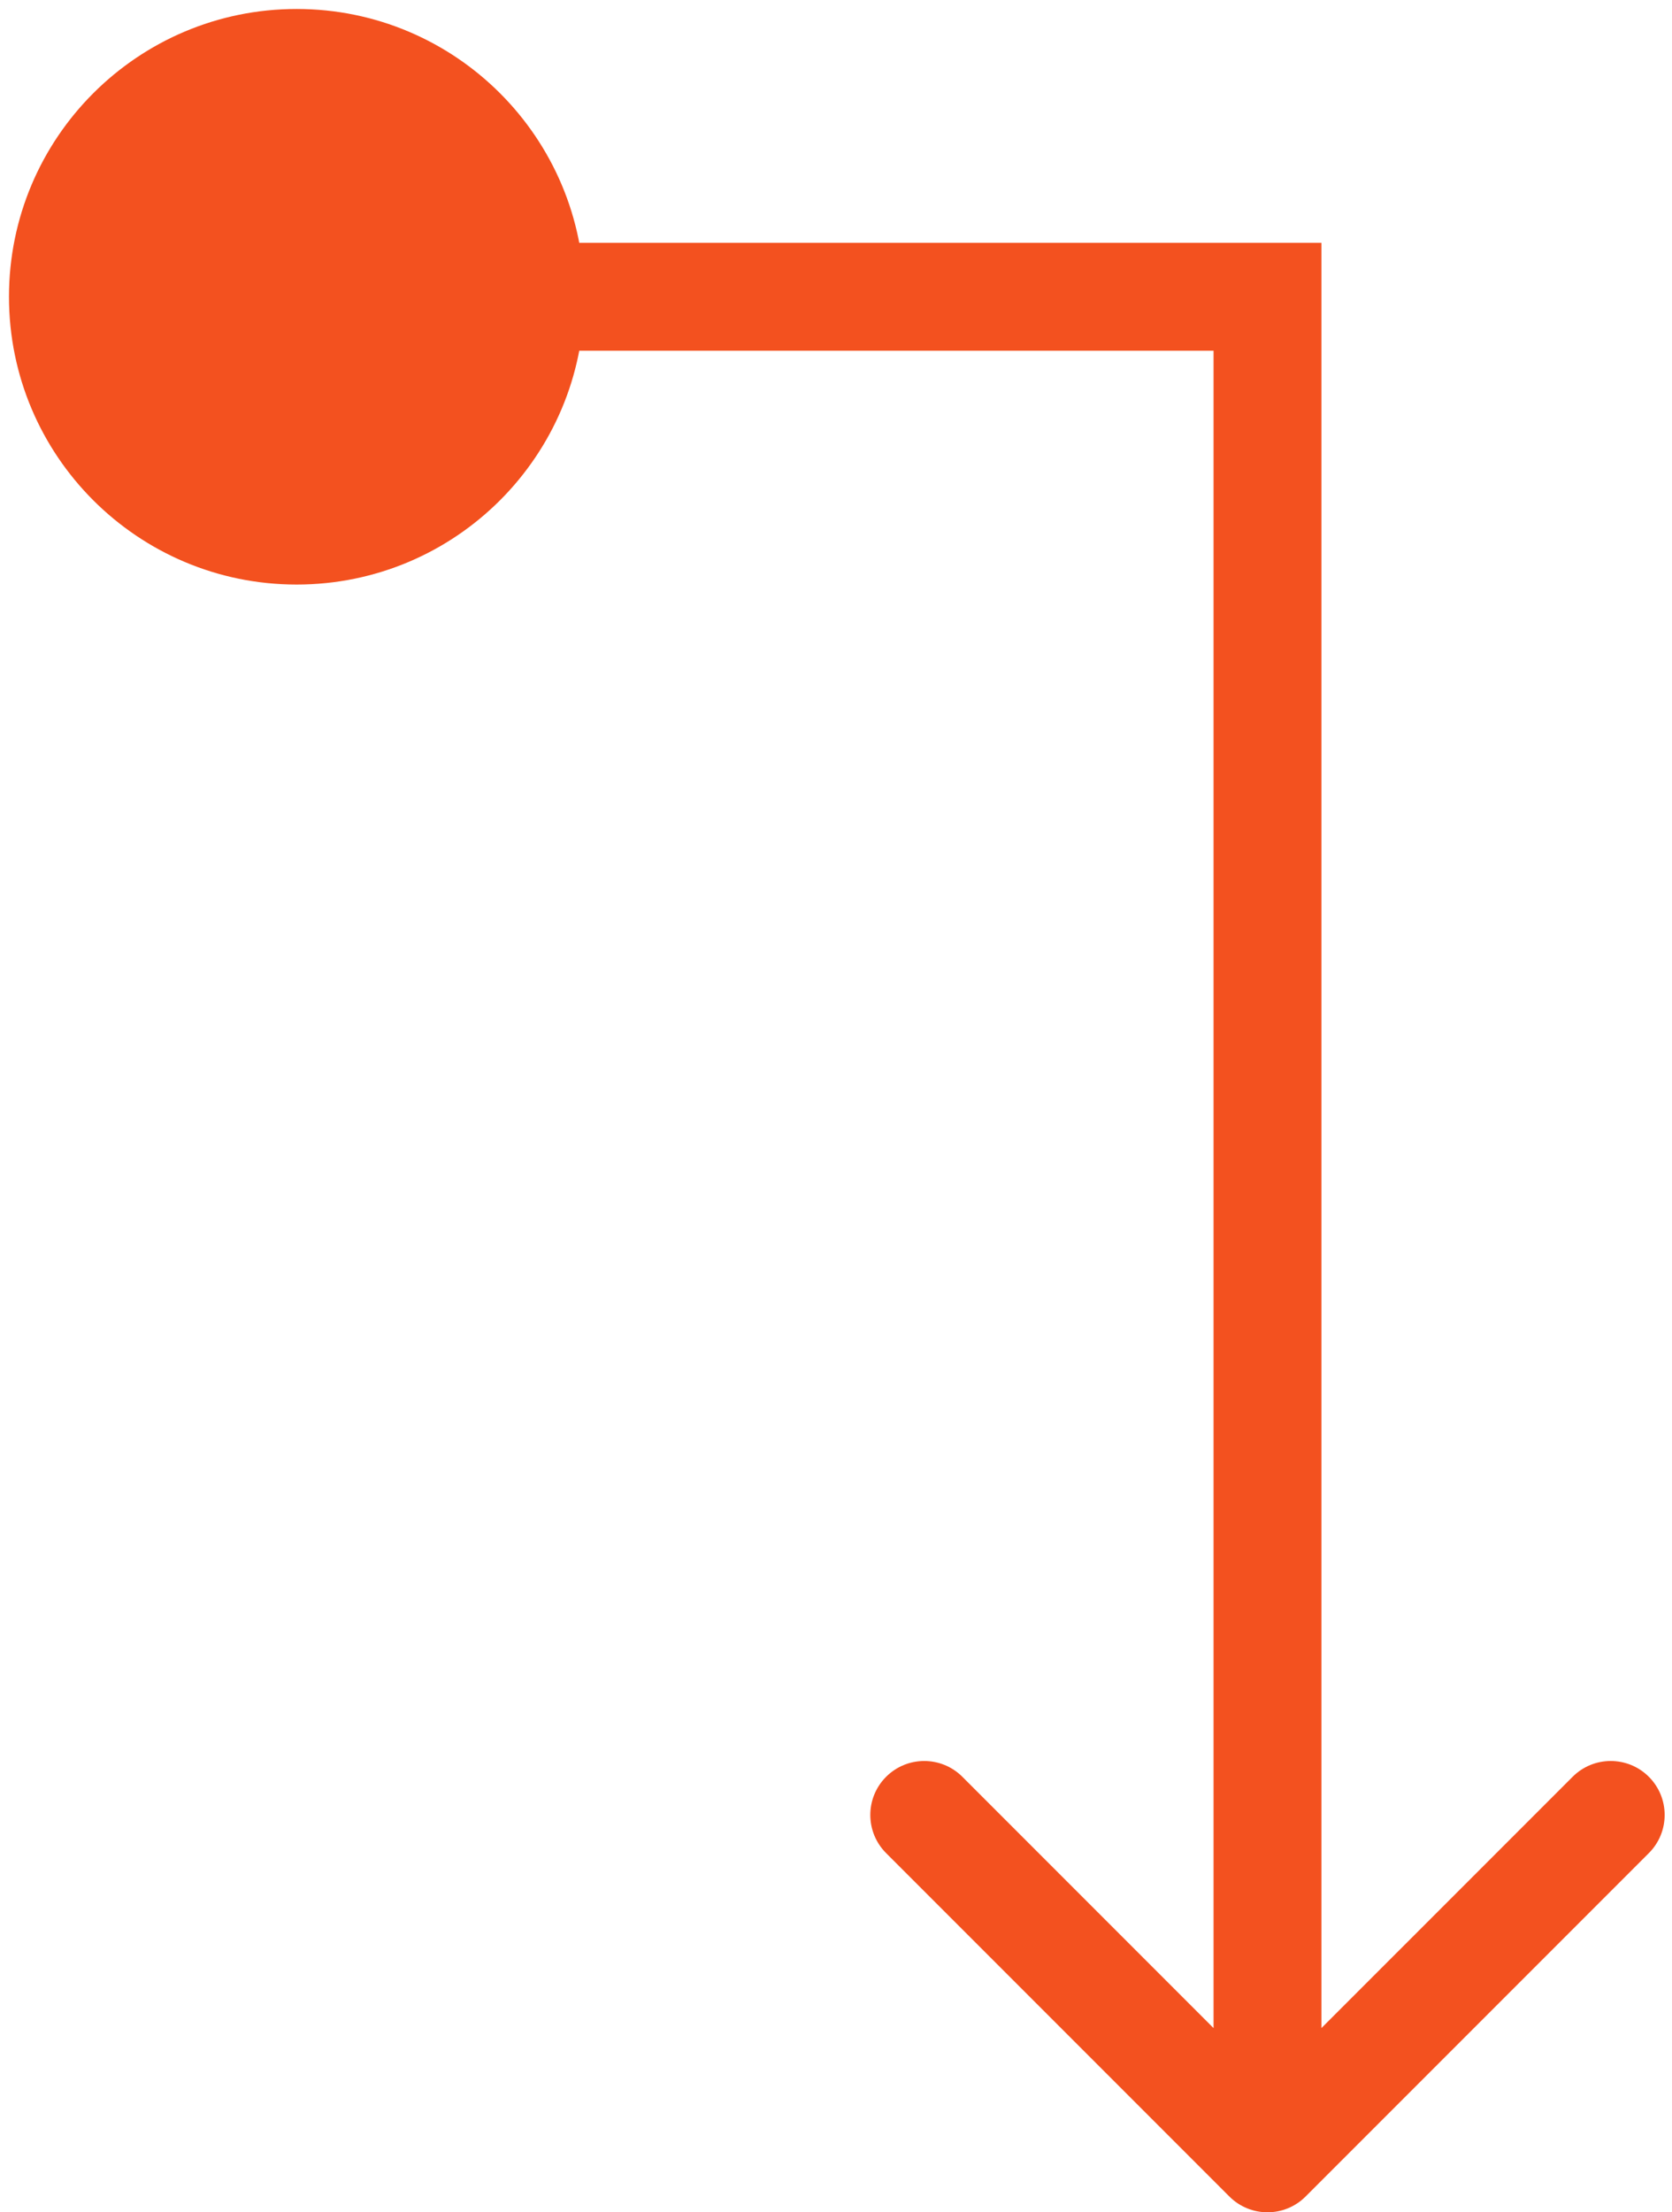 <svg width="62" height="82" viewBox="0 0 62 82" fill="none" xmlns="http://www.w3.org/2000/svg">
<path d="M47 11V9H49V11H47ZM48.414 81.414C47.633 82.195 46.367 82.195 45.586 81.414L32.858 68.686C32.077 67.905 32.077 66.639 32.858 65.858C33.639 65.077 34.905 65.077 35.686 65.858L47 77.172L58.314 65.858C59.095 65.077 60.361 65.077 61.142 65.858C61.923 66.639 61.923 67.905 61.142 68.686L48.414 81.414ZM11 0.333C16.891 0.333 21.667 5.109 21.667 11C21.667 16.891 16.891 21.667 11 21.667C5.109 21.667 0.333 16.891 0.333 11C0.333 5.109 5.109 0.333 11 0.333ZM49 11L49 80H45L45 11H49ZM47 13L11 13V9L47 9V13Z" fill="#F3511F"/>
</svg>

